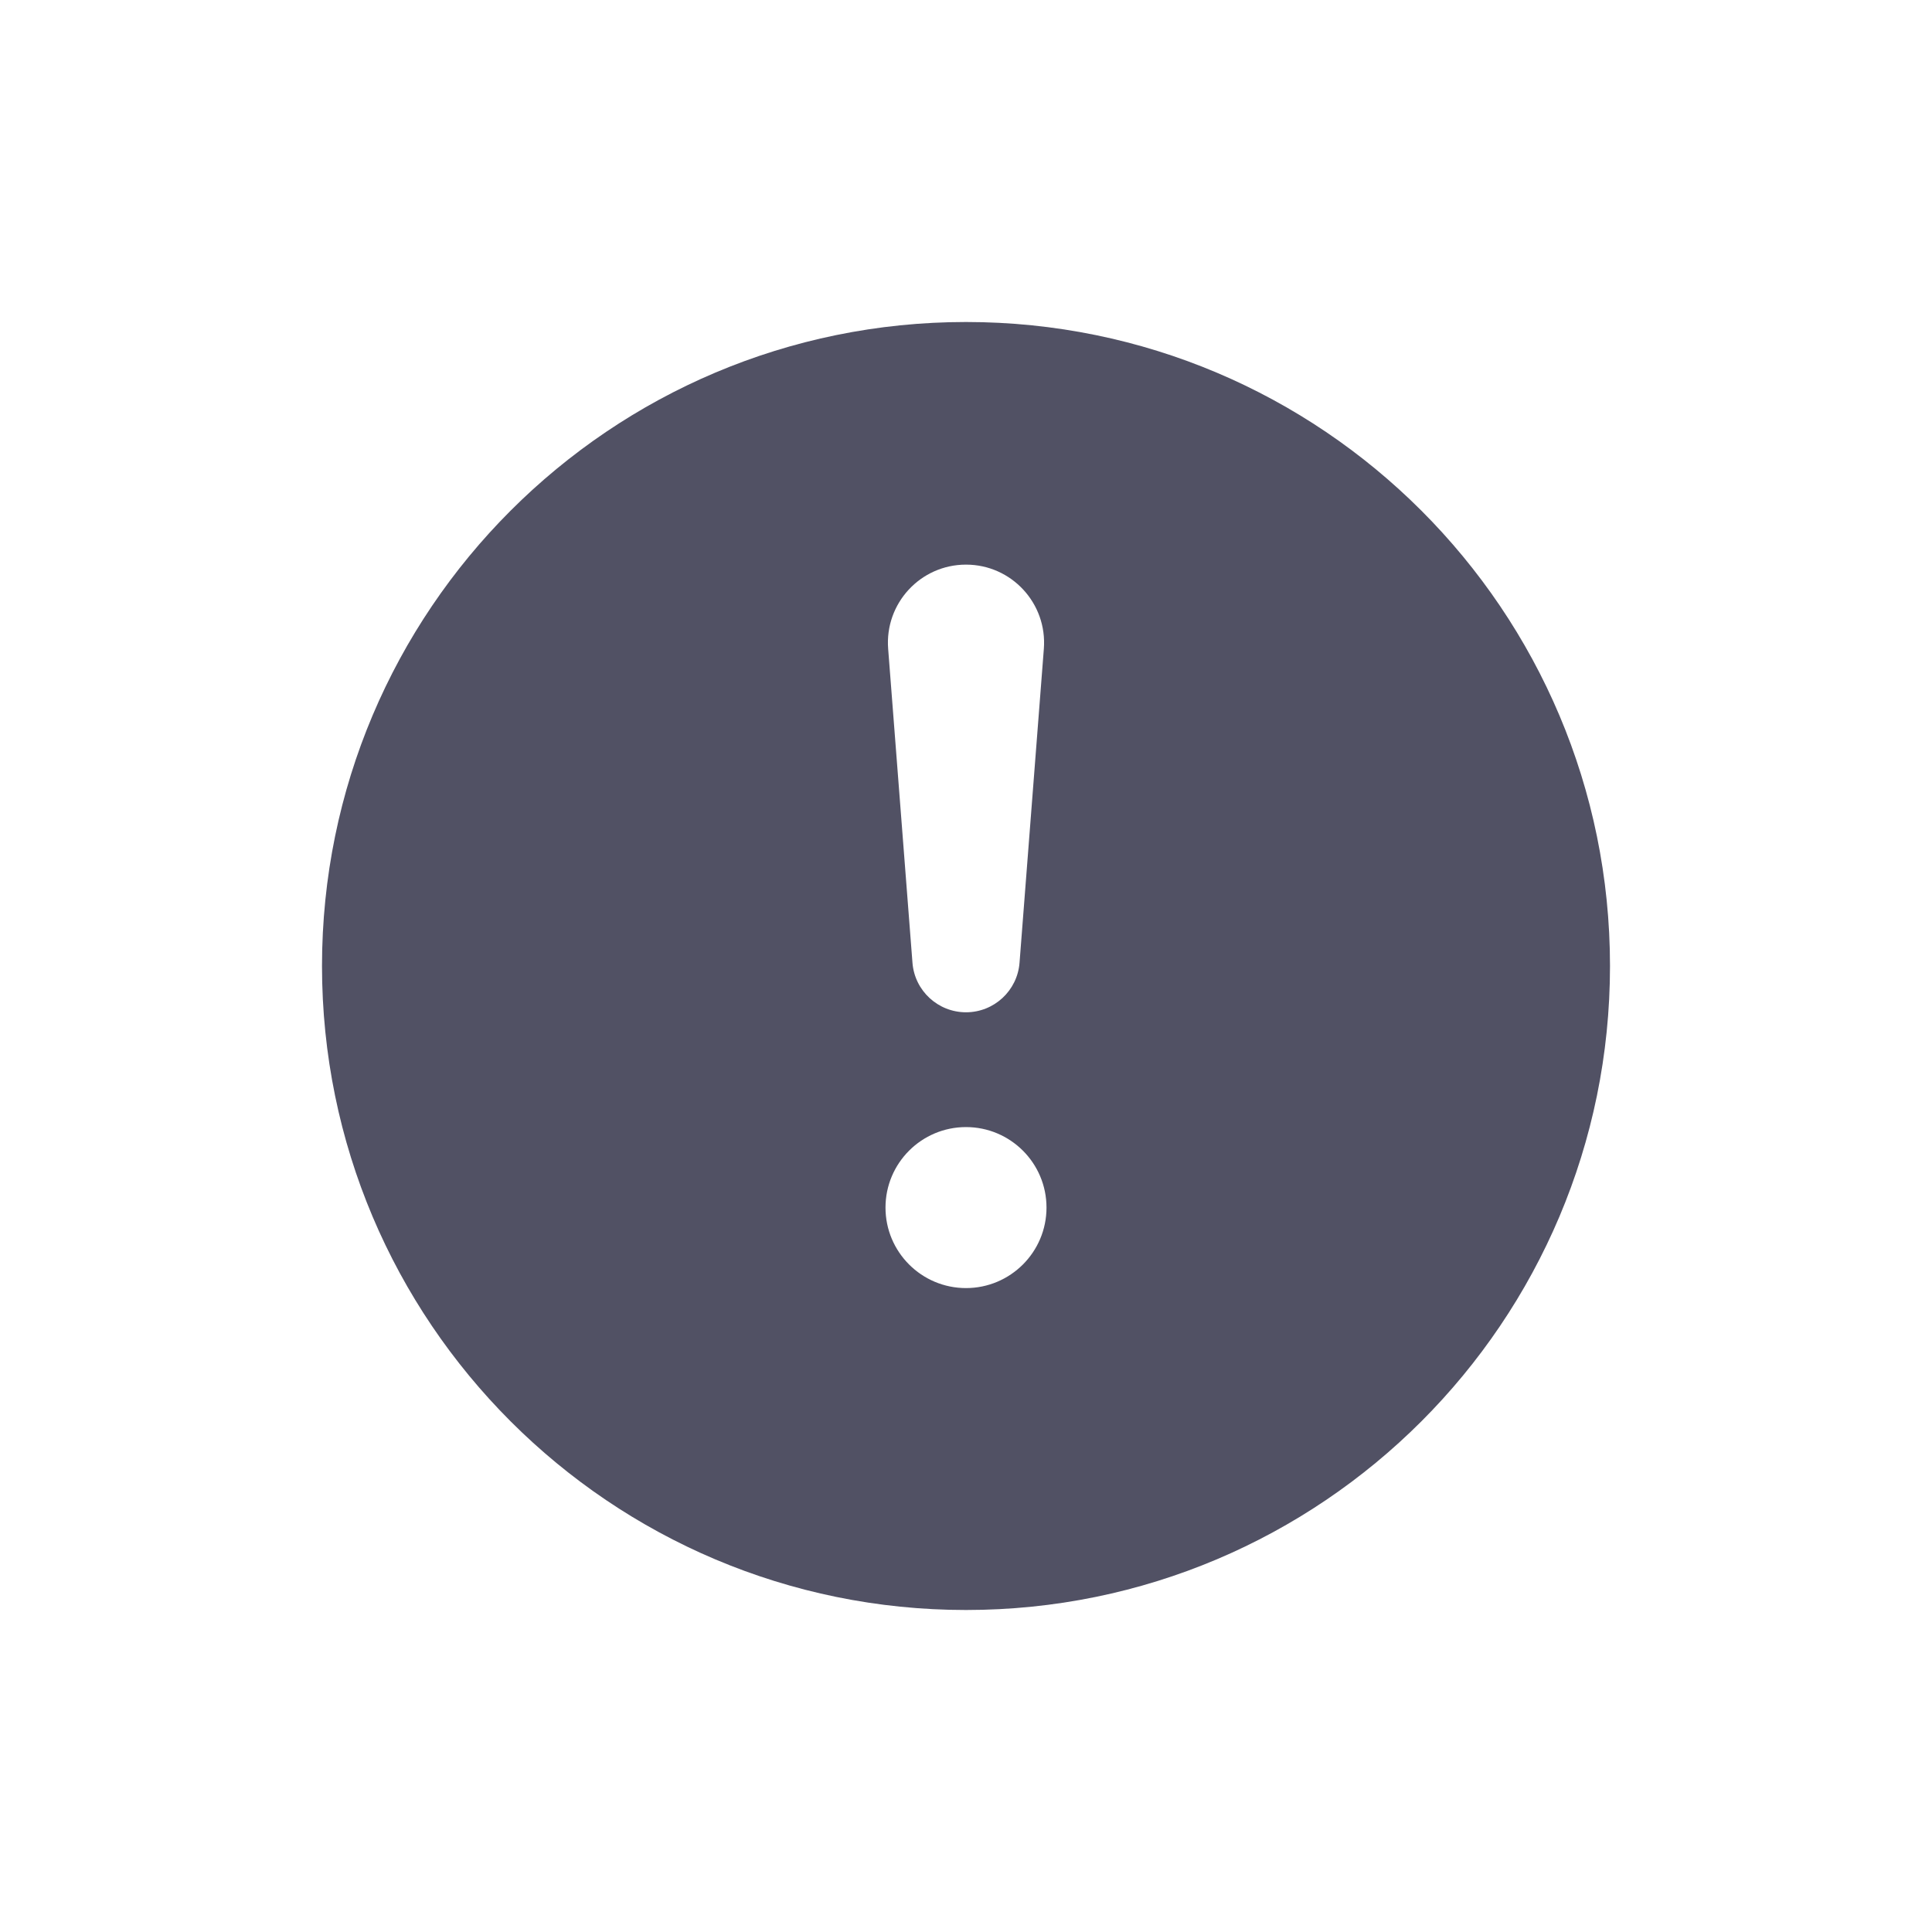 <svg width="24" height="24" viewBox="0 0 24 24" fill="none" xmlns="http://www.w3.org/2000/svg">
<path d="M12 20C16.418 20 20 16.418 20 12C20 7.582 16.418 4 12 4C7.582 4 4 7.582 4 12C4 16.418 7.582 20 12 20ZM11.033 8.06C10.989 7.496 11.434 7.014 12 7.014C12.566 7.014 13.011 7.496 12.967 8.06L12.665 11.96C12.638 12.307 12.348 12.575 12 12.575C11.652 12.575 11.362 12.307 11.335 11.96L11.033 8.06ZM13 15.001C13 15.553 12.552 16.001 12 16.001C11.448 16.001 11 15.553 11 15.001C11 14.449 11.448 14.001 12 14.001C12.552 14.001 13 14.449 13 15.001Z" fill="#515164"/>
</svg>
